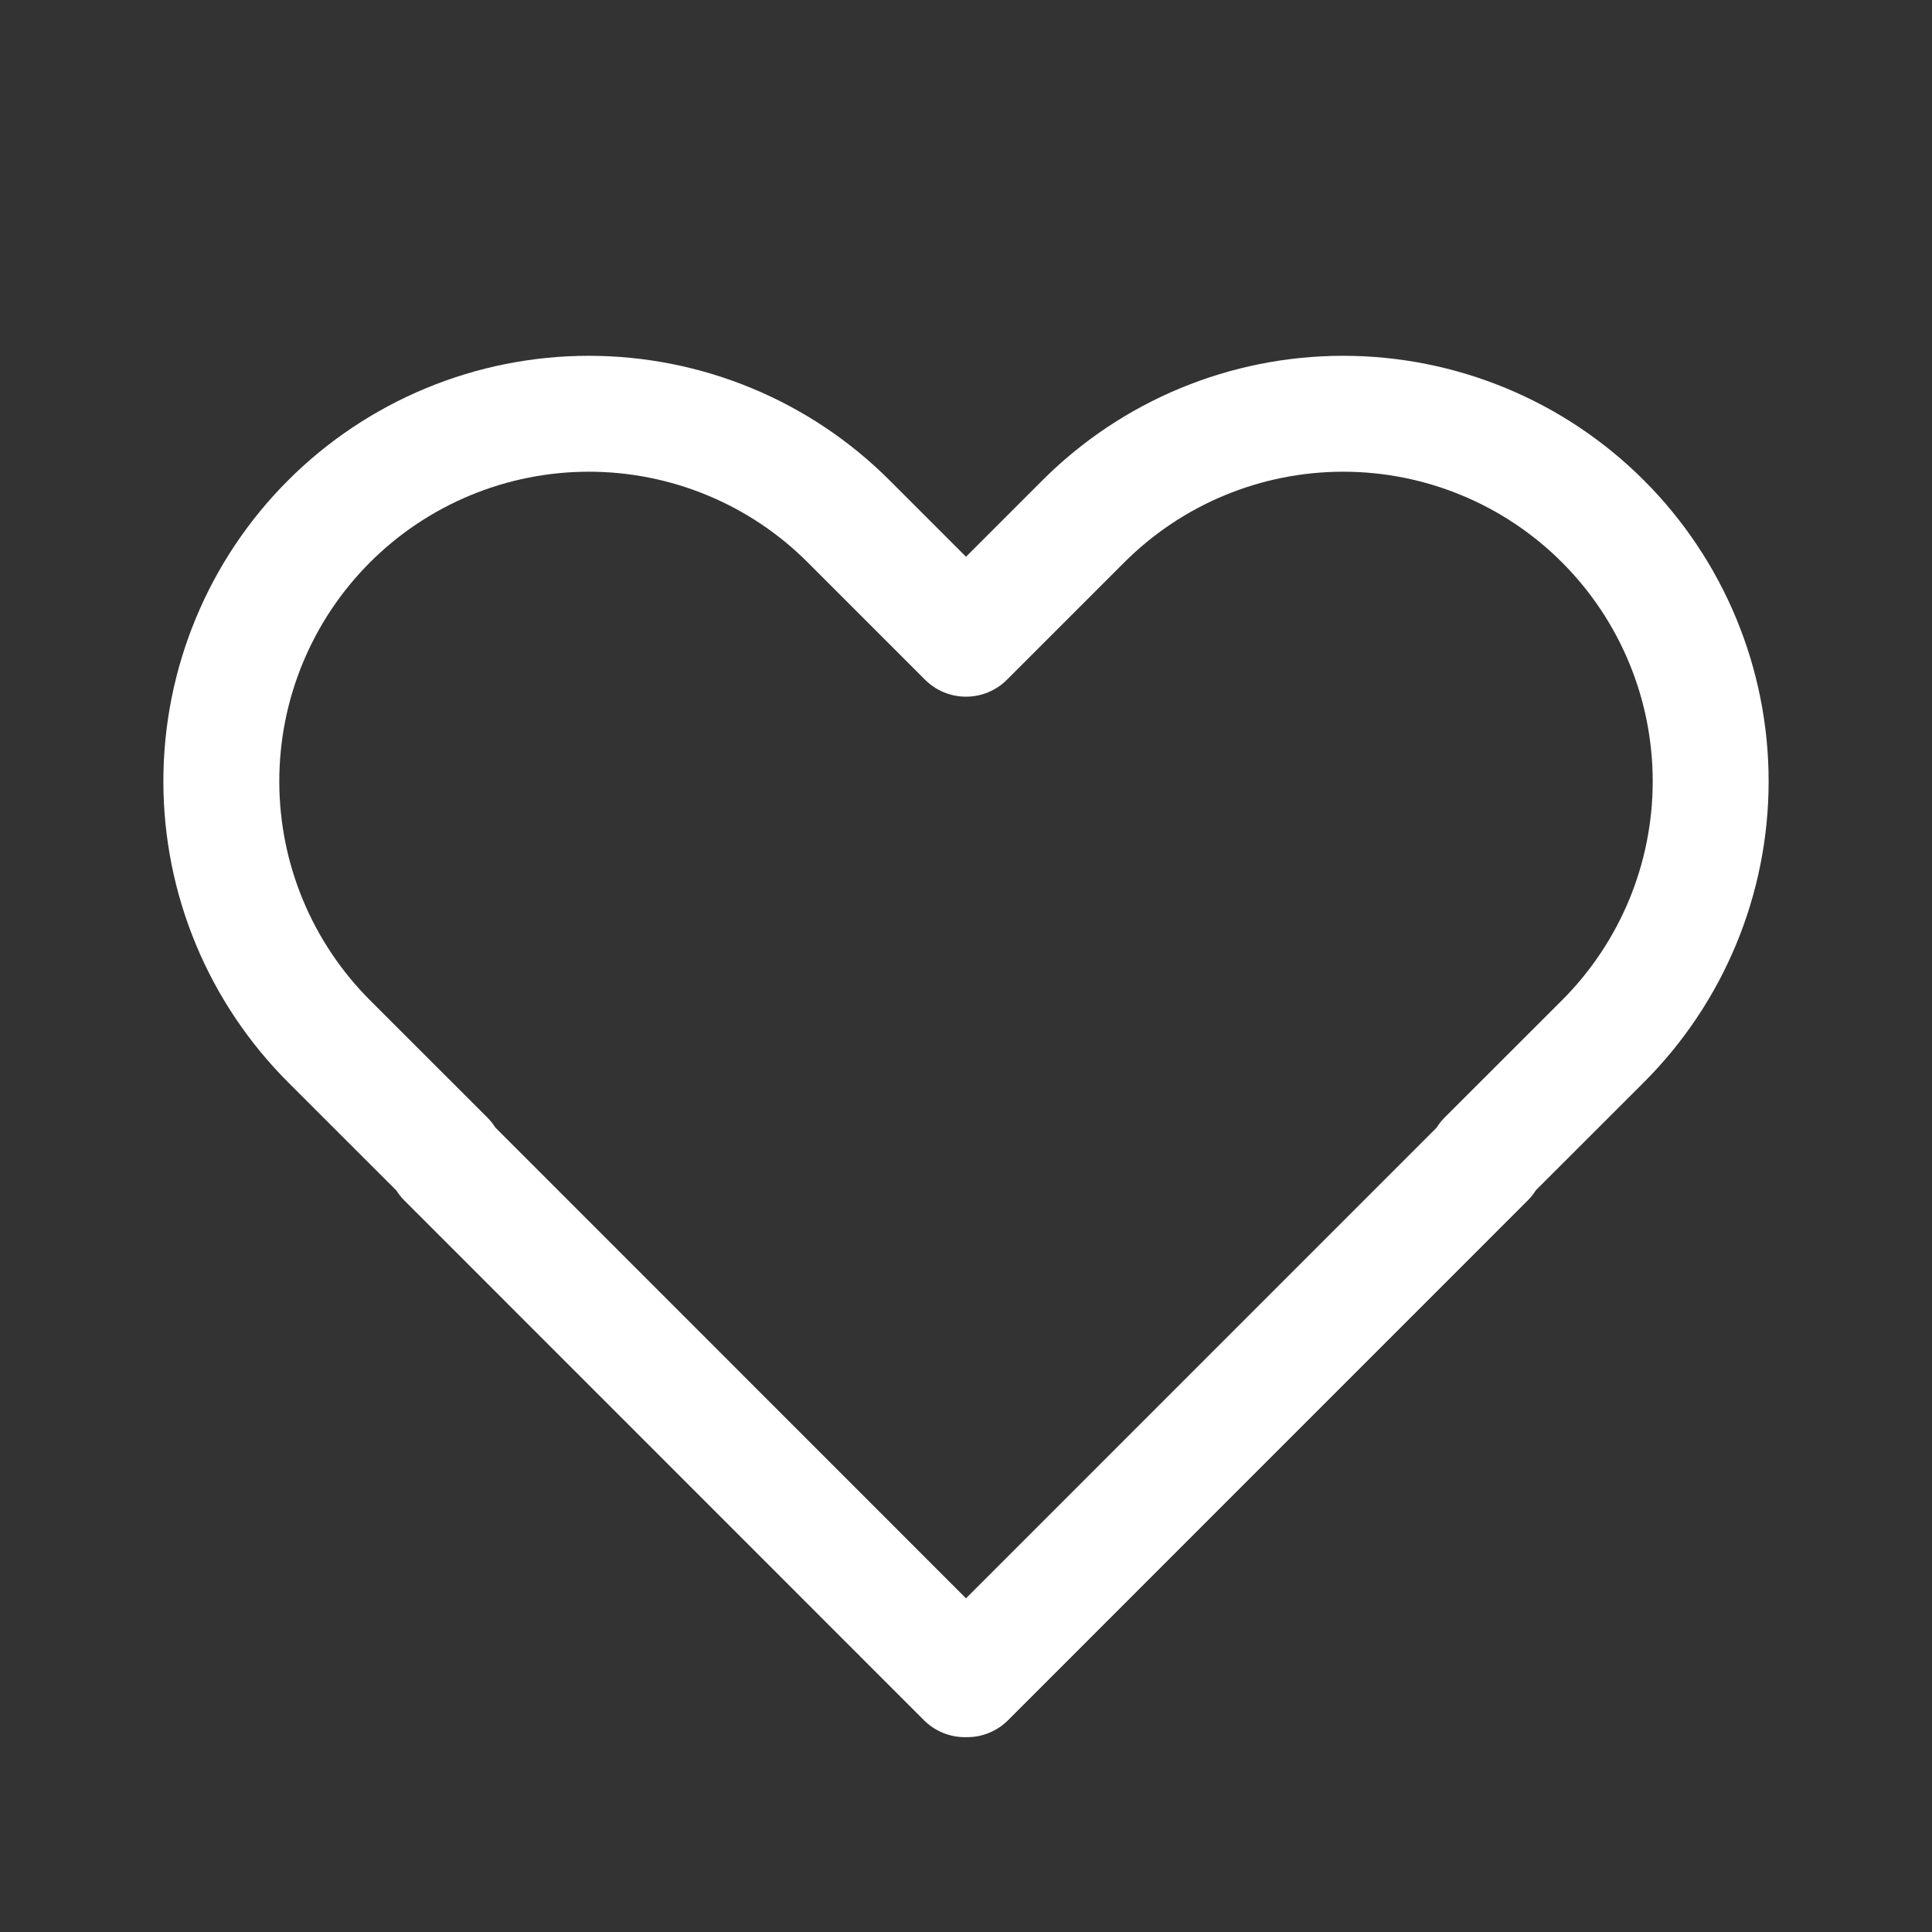 <svg width="25" height="25" viewBox="0 0 25 25" fill="none" xmlns="http://www.w3.org/2000/svg">
    <rect x="0" y="0" width="25" height="25" fill="#333333" stroke="none"/>
    <path d="M4.257 6.747C4.699 6.305 5.223 5.955 5.8 5.716C6.377 5.477 6.995 5.354 7.62 5.354C8.244 5.354 8.863 5.477 9.44 5.716C10.017 5.955 10.541 6.305 10.982 6.747L12.5 8.265L14.018 6.747C14.91 5.855 16.119 5.354 17.381 5.354C18.642 5.354 19.852 5.855 20.743 6.747C21.635 7.639 22.136 8.849 22.136 10.11C22.136 11.372 21.635 12.581 20.743 13.473L19.225 14.99L19.239 15.003L12.514 21.729L12.5 21.716L12.486 21.729L5.762 15.003L5.775 14.99L4.257 13.473C3.816 13.031 3.465 12.507 3.226 11.93C2.987 11.353 2.864 10.735 2.864 10.11C2.864 9.485 2.987 8.867 3.226 8.29C3.465 7.713 3.816 7.188 4.257 6.747Z" stroke="white" stroke-width="1.5" stroke-linejoin="round"/>
</svg>
